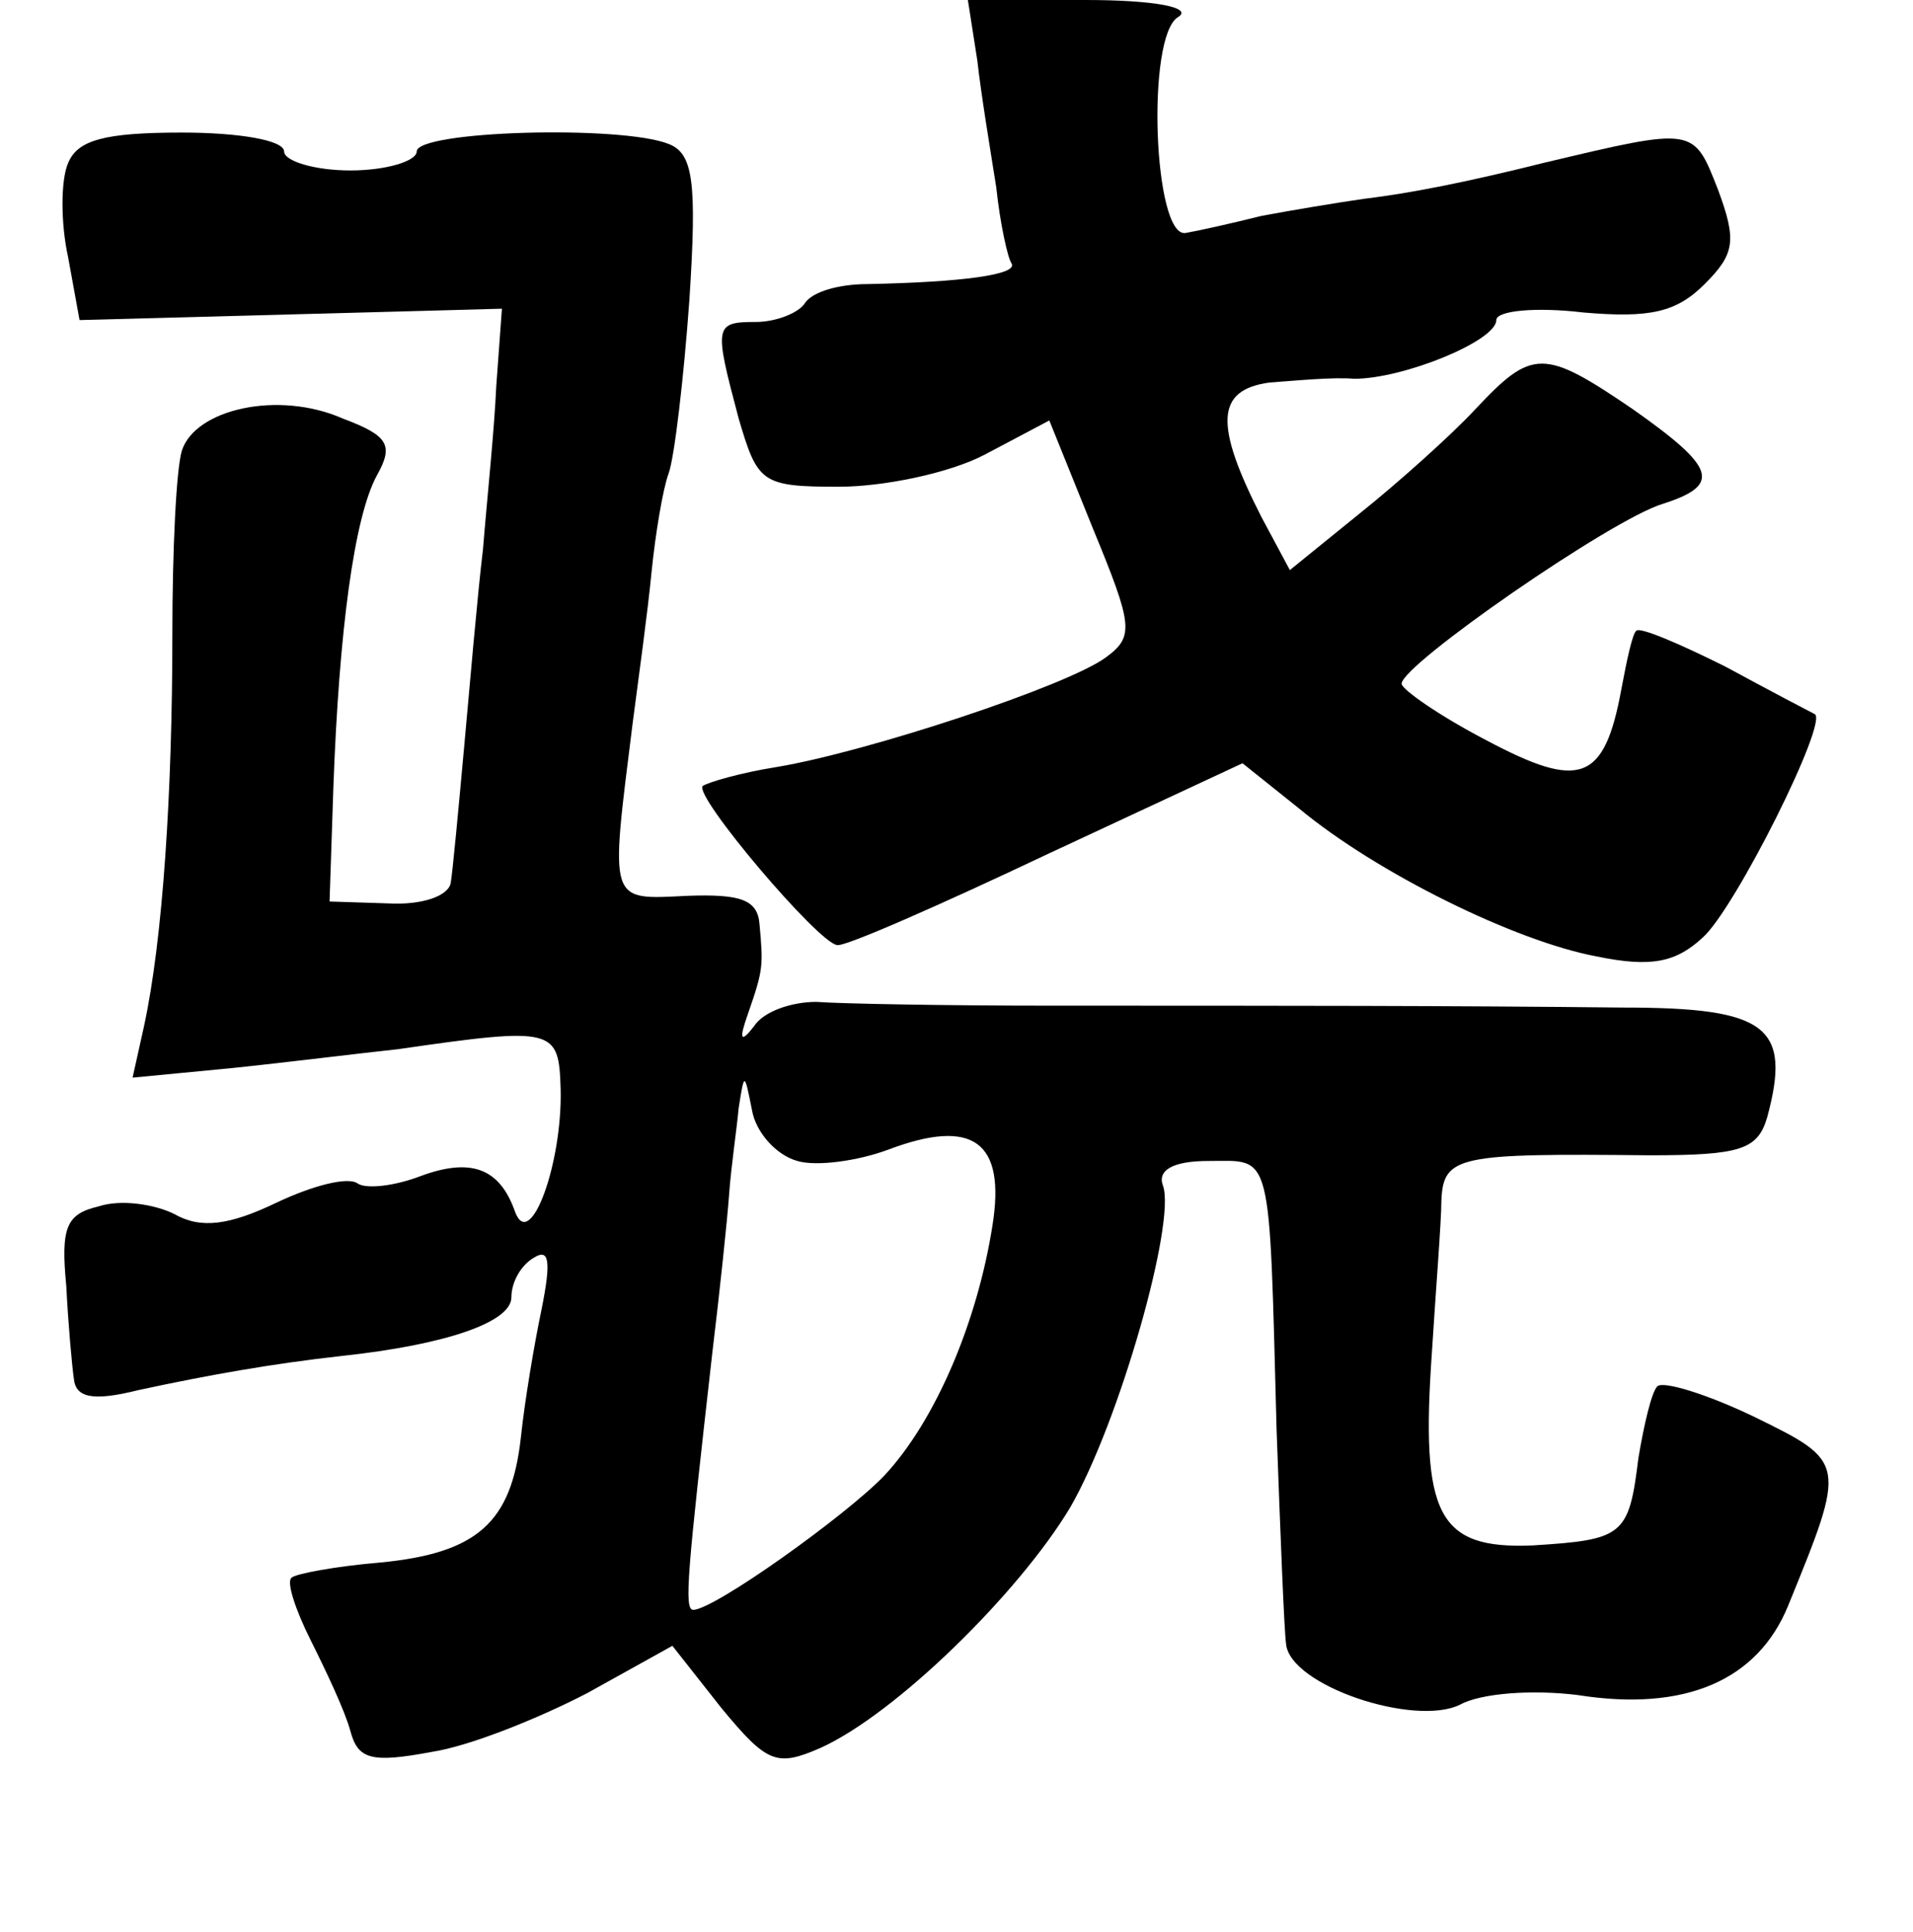 <?xml version="1.0" standalone="no"?>
<!DOCTYPE svg PUBLIC "-//W3C//DTD SVG 20010904//EN"
 "http://www.w3.org/TR/2001/REC-SVG-20010904/DTD/svg10.dtd">
<svg version="1.0" xmlns="http://www.w3.org/2000/svg"
 width="101pt" height="102pt" viewBox="0 0 101 102"
 preserveAspectRatio="xMidYMid meet">
<g transform="translate(0,102) scale(0.1,-0.1)"
fill="#000000" stroke="none">
<path d="M516 988 c2 -18 7 -48 10 -67 2 -19 6 -37 8 -40 4 -6 -26 -10 -76
-11 -15 0 -29 -4 -33 -10 -3 -5 -15 -10 -26 -10 -22 0 -22 -2 -9 -51 10 -34
12 -36 53 -36 23 0 58 7 77 17 l34 18 23 -57 c21 -51 22 -57 7 -68 -20 -15
-126 -50 -174 -58 -19 -3 -36 -8 -39 -10 -5 -5 61 -83 71 -84 4 -1 54 21 111
48 l103 48 30 -24 c41 -34 114 -70 157 -78 29 -6 42 -3 56 10 17 15 67 115 59
118 -2 1 -23 12 -47 25 -24 12 -45 21 -47 19 -2 -1 -5 -15 -8 -31 -9 -49 -22
-53 -71 -27 -25 13 -45 27 -45 30 0 10 111 87 138 95 31 10 28 19 -16 50 -47
32 -53 32 -83 0 -13 -14 -41 -39 -61 -55 l-37 -30 -15 28 c-25 49 -24 67 4 71
14 1 34 3 45 2 26 0 75 20 75 31 0 5 21 7 46 4 35 -3 49 0 64 15 16 16 17 23
7 50 -13 33 -12 33 -92 14 -40 -10 -70 -16 -95 -19 -14 -2 -38 -6 -54 -9 -16
-4 -34 -8 -40 -9 -17 -3 -21 104 -4 114 8 5 -12 9 -49 9 l-62 0 5 -32z"/>
<path d="M36 934 c-4 -9 -4 -32 0 -50 l6 -33 112 3 111 3 -3 -41 c-1 -23 -5
-61 -7 -86 -3 -25 -7 -72 -10 -105 -3 -33 -6 -65 -7 -71 -1 -7 -15 -12 -33
-11 l-31 1 2 60 c3 83 11 143 23 165 9 16 6 21 -18 30 -34 15 -78 5 -85 -17
-3 -10 -5 -53 -5 -97 0 -83 -5 -161 -15 -207 l-6 -27 52 5 c29 3 69 8 88 10
83 12 85 11 86 -21 1 -39 -16 -86 -24 -65 -8 23 -23 29 -50 19 -13 -5 -28 -7
-33 -4 -5 4 -24 -1 -43 -10 -25 -12 -40 -14 -54 -6 -10 5 -28 8 -40 4 -17 -4
-20 -11 -17 -42 1 -20 3 -42 4 -49 1 -10 10 -12 34 -6 37 8 71 14 107 18 56 6
90 18 90 31 0 8 5 17 12 21 8 5 9 -2 4 -27 -4 -19 -9 -49 -11 -68 -5 -45 -23
-61 -74 -66 -24 -2 -45 -6 -47 -8 -3 -2 2 -17 10 -33 8 -16 18 -37 21 -48 4
-15 11 -17 43 -11 20 3 57 18 82 31 l45 25 26 -33 c24 -29 29 -31 52 -21 40
18 105 82 132 127 26 45 56 151 49 170 -3 8 5 13 24 13 34 0 32 8 36 -142 2
-55 4 -106 5 -113 2 -22 68 -44 92 -32 11 6 38 8 62 5 57 -9 95 8 111 47 31
76 31 76 -18 100 -25 12 -48 19 -51 16 -3 -3 -7 -20 -10 -38 -5 -41 -8 -43
-56 -46 -50 -2 -59 16 -53 102 2 32 5 69 5 80 1 24 9 25 110 24 48 0 57 3 62
20 13 48 0 58 -76 58 -92 1 -176 1 -302 1 -55 0 -111 1 -124 2 -13 0 -28 -5
-33 -13 -7 -9 -8 -7 -3 7 8 23 8 25 6 47 -1 13 -10 16 -38 15 -42 -2 -41 -5
-29 91 3 23 8 59 10 80 2 20 6 44 9 52 3 8 8 50 11 92 4 62 2 77 -11 82 -25
10 -133 7 -133 -4 0 -5 -16 -10 -35 -10 -19 0 -35 5 -35 10 0 6 -24 10 -54 10
-41 0 -55 -4 -60 -16z m385 -527 c10 -3 32 0 48 6 45 17 62 4 55 -40 -8 -51
-30 -103 -57 -132 -20 -21 -90 -71 -101 -71 -5 0 -3 20 10 135 4 33 8 71 9 85
1 14 4 34 5 45 3 19 3 19 7 -1 2 -12 13 -24 24 -27z"/>
</g>
</svg>
